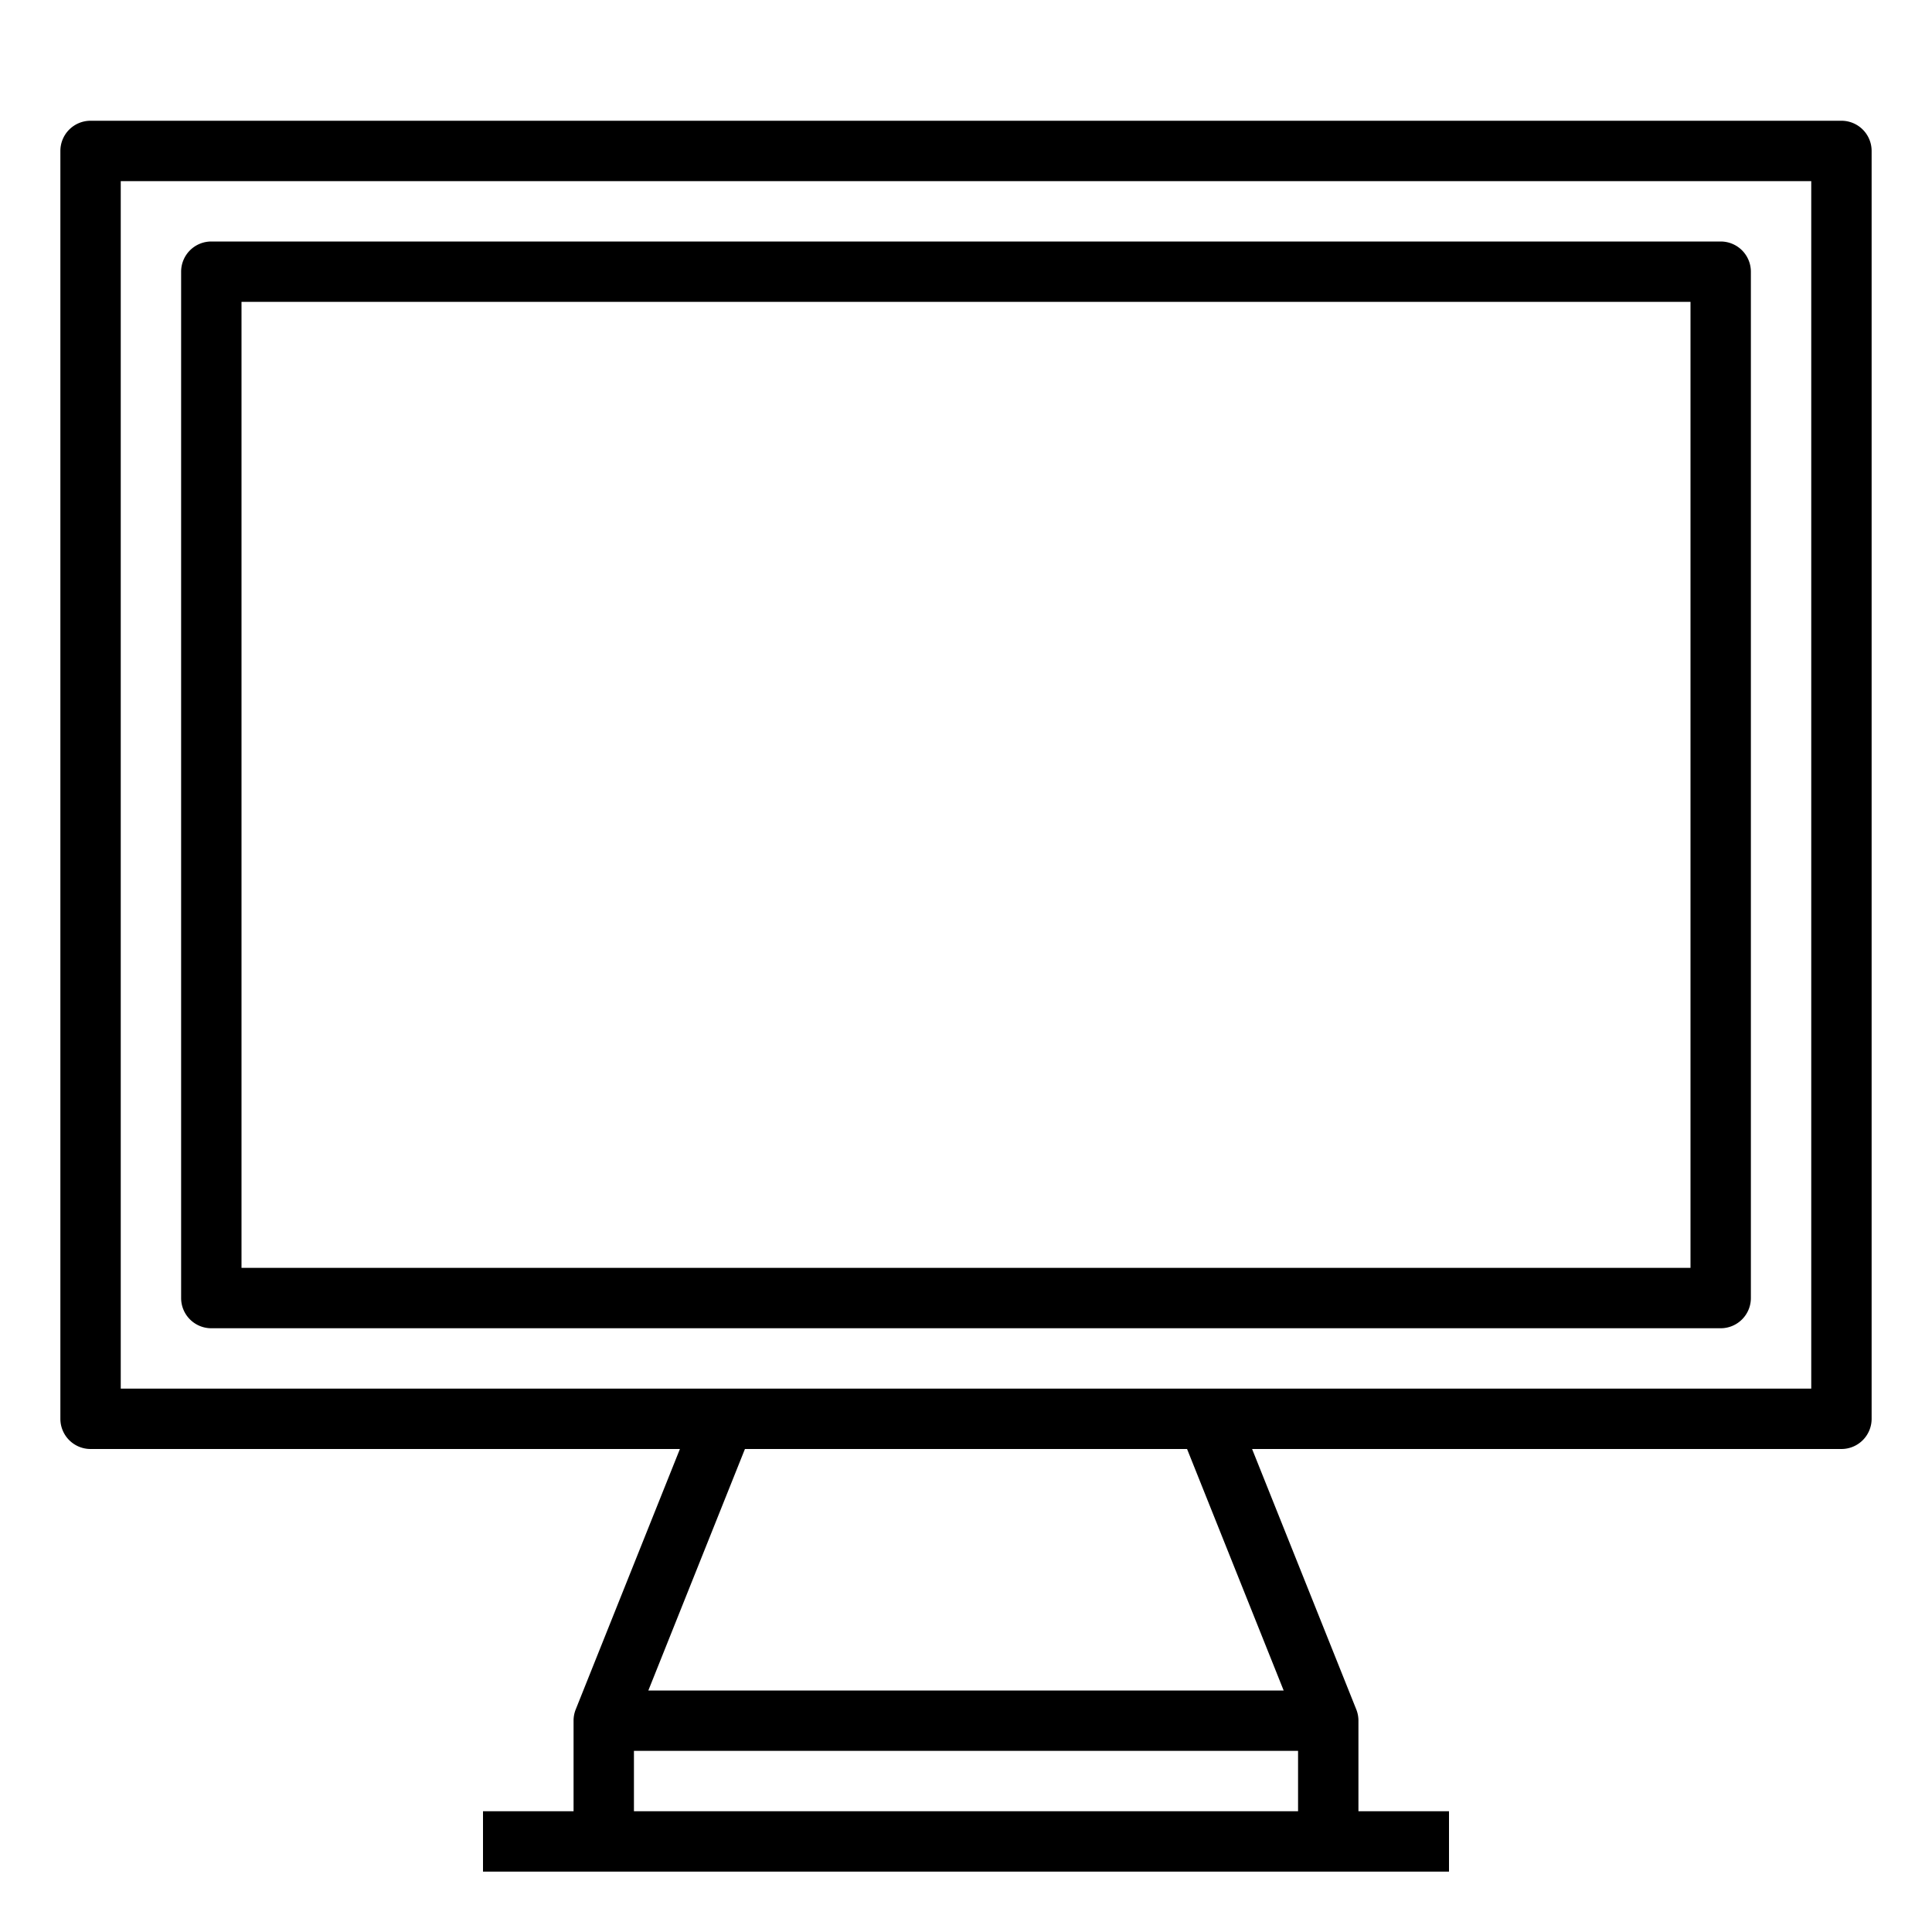 <svg xmlns="http://www.w3.org/2000/svg" data-name="Layer 38" viewBox="0 0 64 64" x="0px" y="0px"><title>Television</title><g><path d="M61,4H3A1,1,0,0,0,2,5V47a1,1,0,0,0,1,1H22.523l-3.452,8.628A1.012,1.012,0,0,0,19,57v3H16v2H48V60H45V57a1.012,1.012,0,0,0-.071-.372L41.477,48H61a1,1,0,0,0,1-1V5A1,1,0,0,0,61,4ZM21,60V58H43v2Zm21.523-4H21.477l3.2-8H39.323ZM60,46H4V6H60Z"></path><path d="M7,44H57a1,1,0,0,0,1-1V9a1,1,0,0,0-1-1H7A1,1,0,0,0,6,9V43A1,1,0,0,0,7,44ZM8,10H56V42H8Z"></path></g></svg>